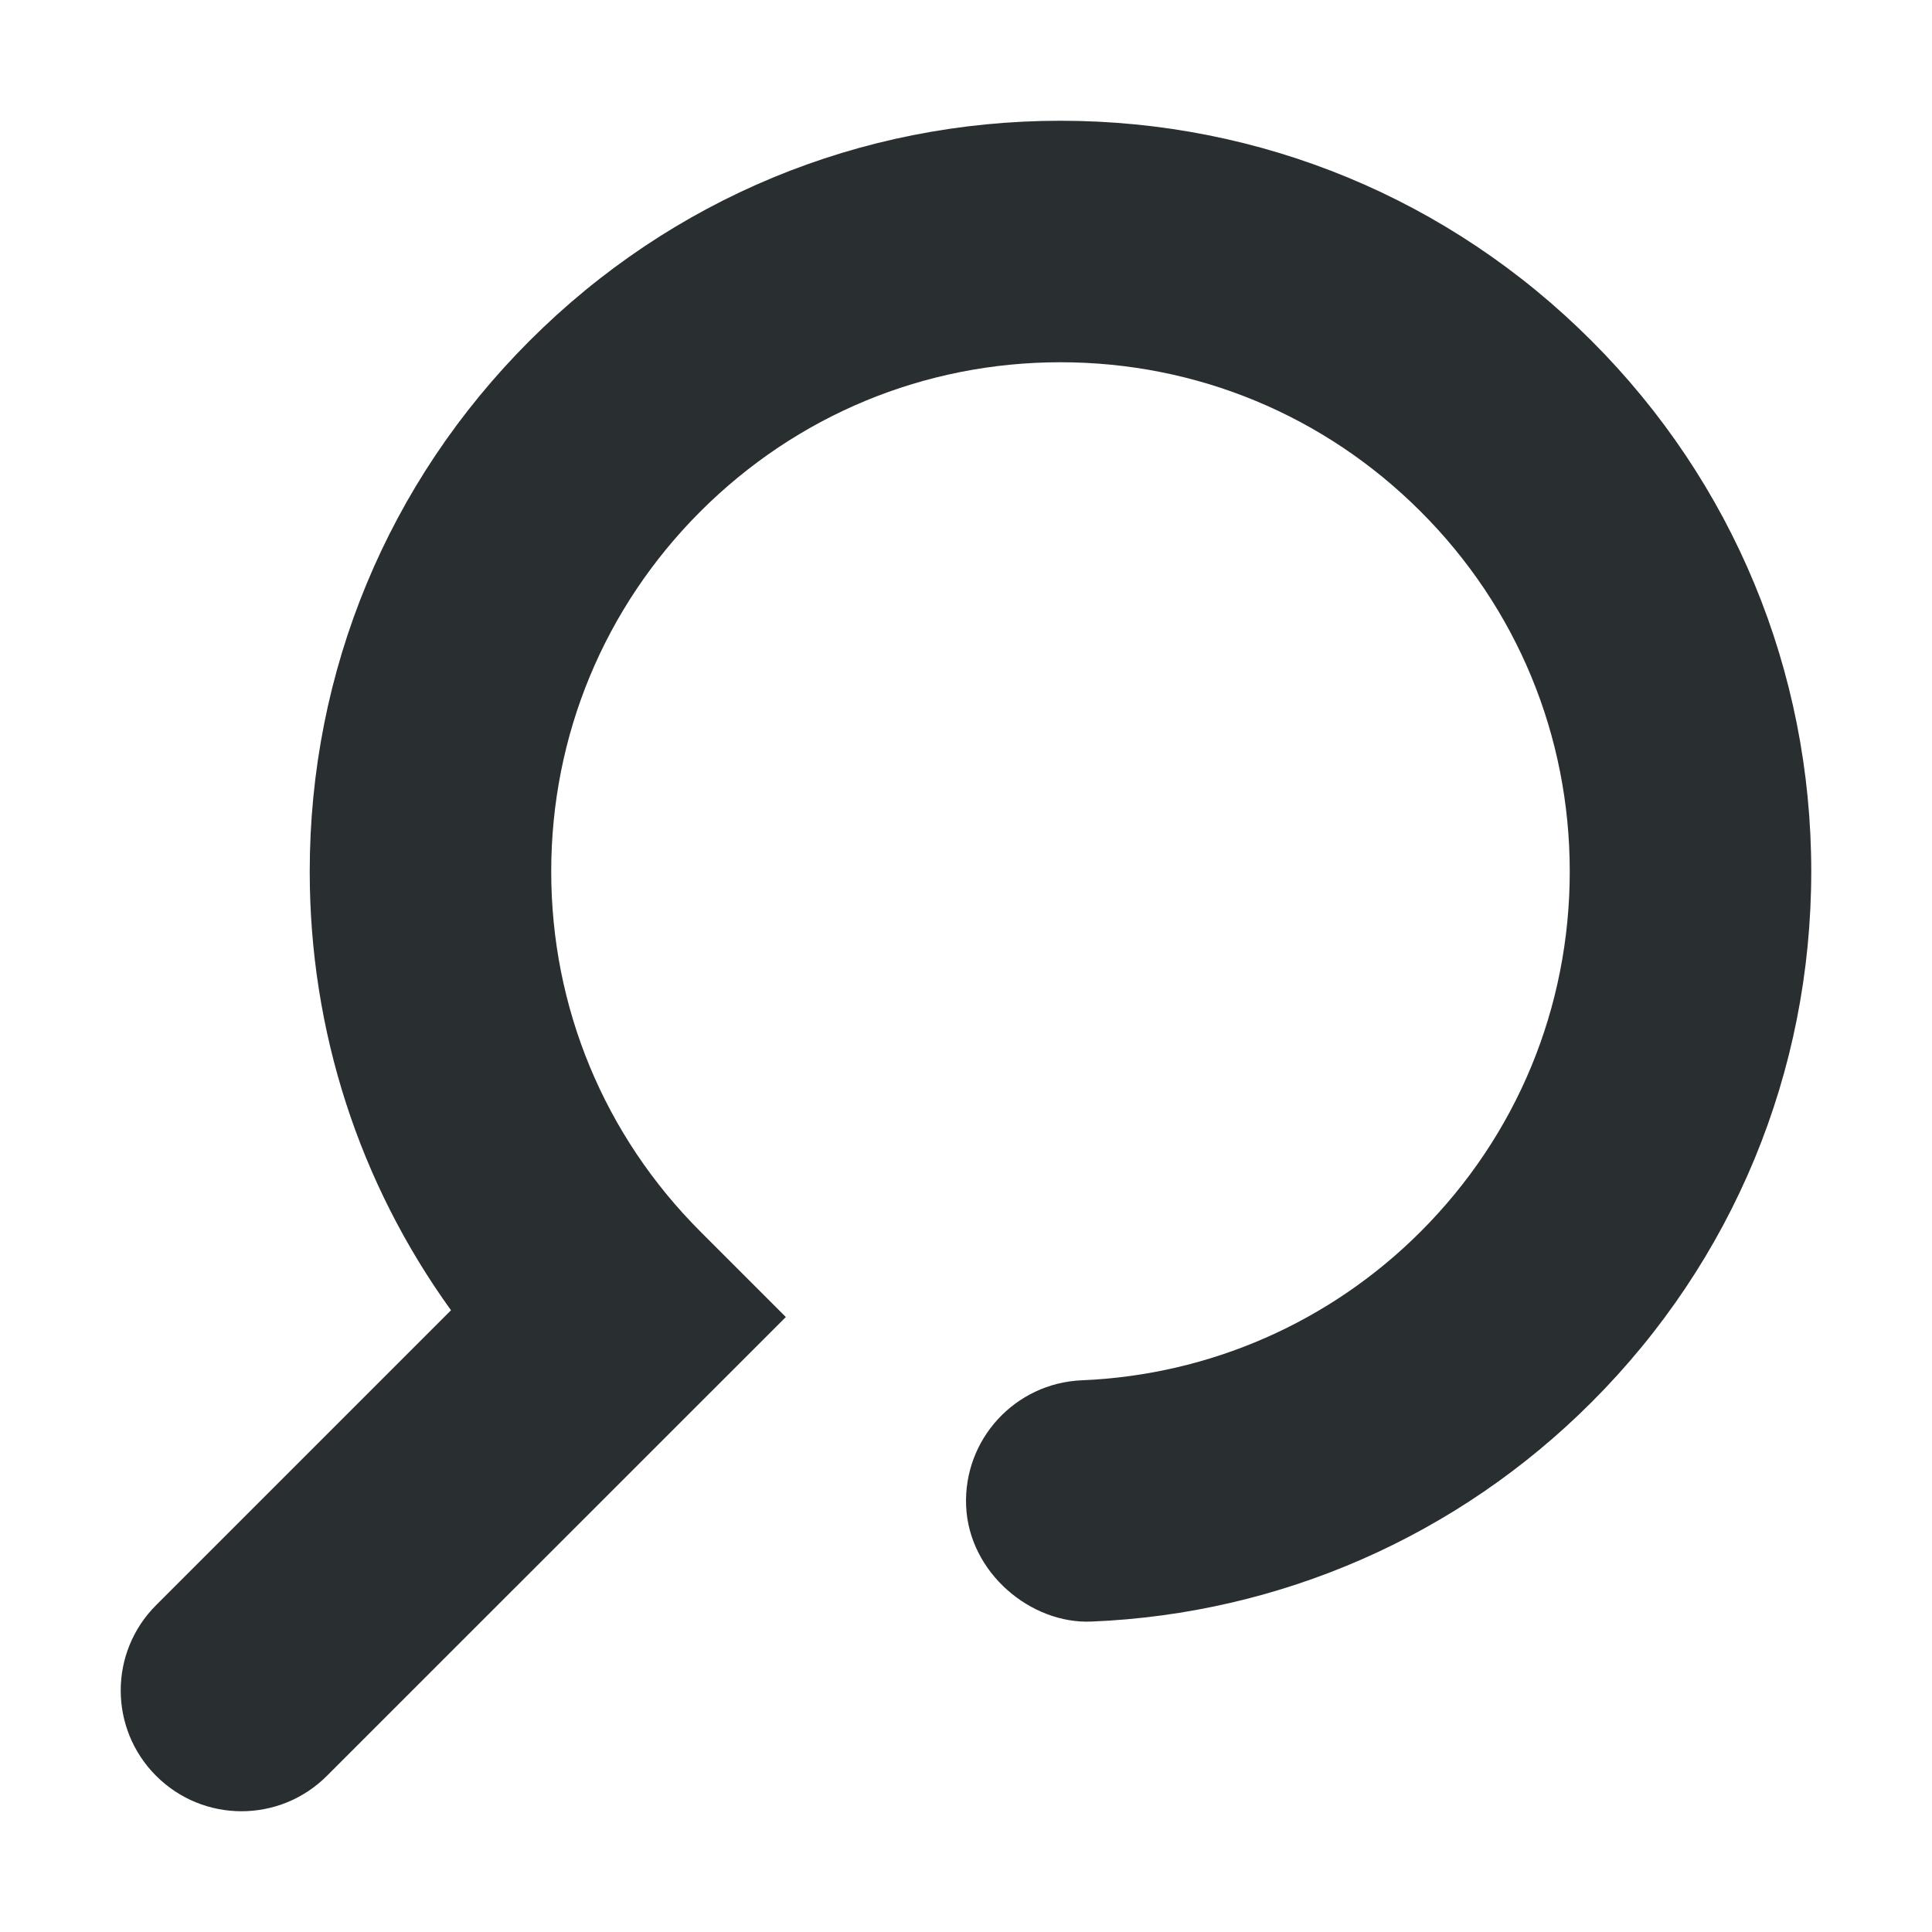 <?xml version="1.0" encoding="UTF-8" standalone="no"?>
<svg width="16px" height="16px" viewBox="0 0 16 16" version="1.1" xmlns="http://www.w3.org/2000/svg" xmlns:xlink="http://www.w3.org/1999/xlink" xmlns:sketch="http://www.bohemiancoding.com/sketch/ns">
    <!-- Generator: Sketch 3.5.1 (25234) - http://www.bohemiancoding.com/sketch -->
    <title>search-16-black</title>
    <desc>Created with Sketch.</desc>
    <defs></defs>
    <g id="Black-(#292E31)" stroke="none" stroke-width="1" fill="none" fill-rule="evenodd" sketch:type="MSPage">
        <g id="search-16-black" sketch:type="MSArtboardGroup" fill="#292E31">
            <g sketch:type="MSLayerGroup" transform="translate(0, 1)" id="Fill-208">
                <path d="M2,14 C1.744,14 1.488,13.902 1.293,13.707 C0.902,13.316 0.902,12.683 1.293,12.293 L3.735,9.851 C2.976,8.799 2.565,7.54 2.565,6.217 C2.565,4.557 3.212,2.995 4.387,1.821 C5.561,0.647 7.122,0 8.782,0 C10.443,0 12.005,0.647 13.179,1.821 C14.354,2.995 15,4.557 15,6.217 C15,7.878 14.354,9.44 13.179,10.614 C12.073,11.72 10.604,12.365 9.041,12.429 C8.537,12.452 8.024,12.024 8.001,11.472 C7.978,10.92 8.407,10.454 8.959,10.431 C10.019,10.387 11.015,9.95 11.765,9.2 C12.562,8.403 13,7.344 13,6.217 C13,5.091 12.562,4.032 11.765,3.236 C10.968,2.439 9.909,2 8.782,2 C7.656,2 6.598,2.439 5.801,3.235 C5.004,4.032 4.565,5.091 4.565,6.217 C4.565,7.344 5.004,8.403 5.801,9.2 L6.508,9.907 L2.707,13.707 C2.512,13.902 2.256,14 2,14" sketch:type="MSShapeGroup"></path>
            </g>
        </g>
    </g>
</svg>